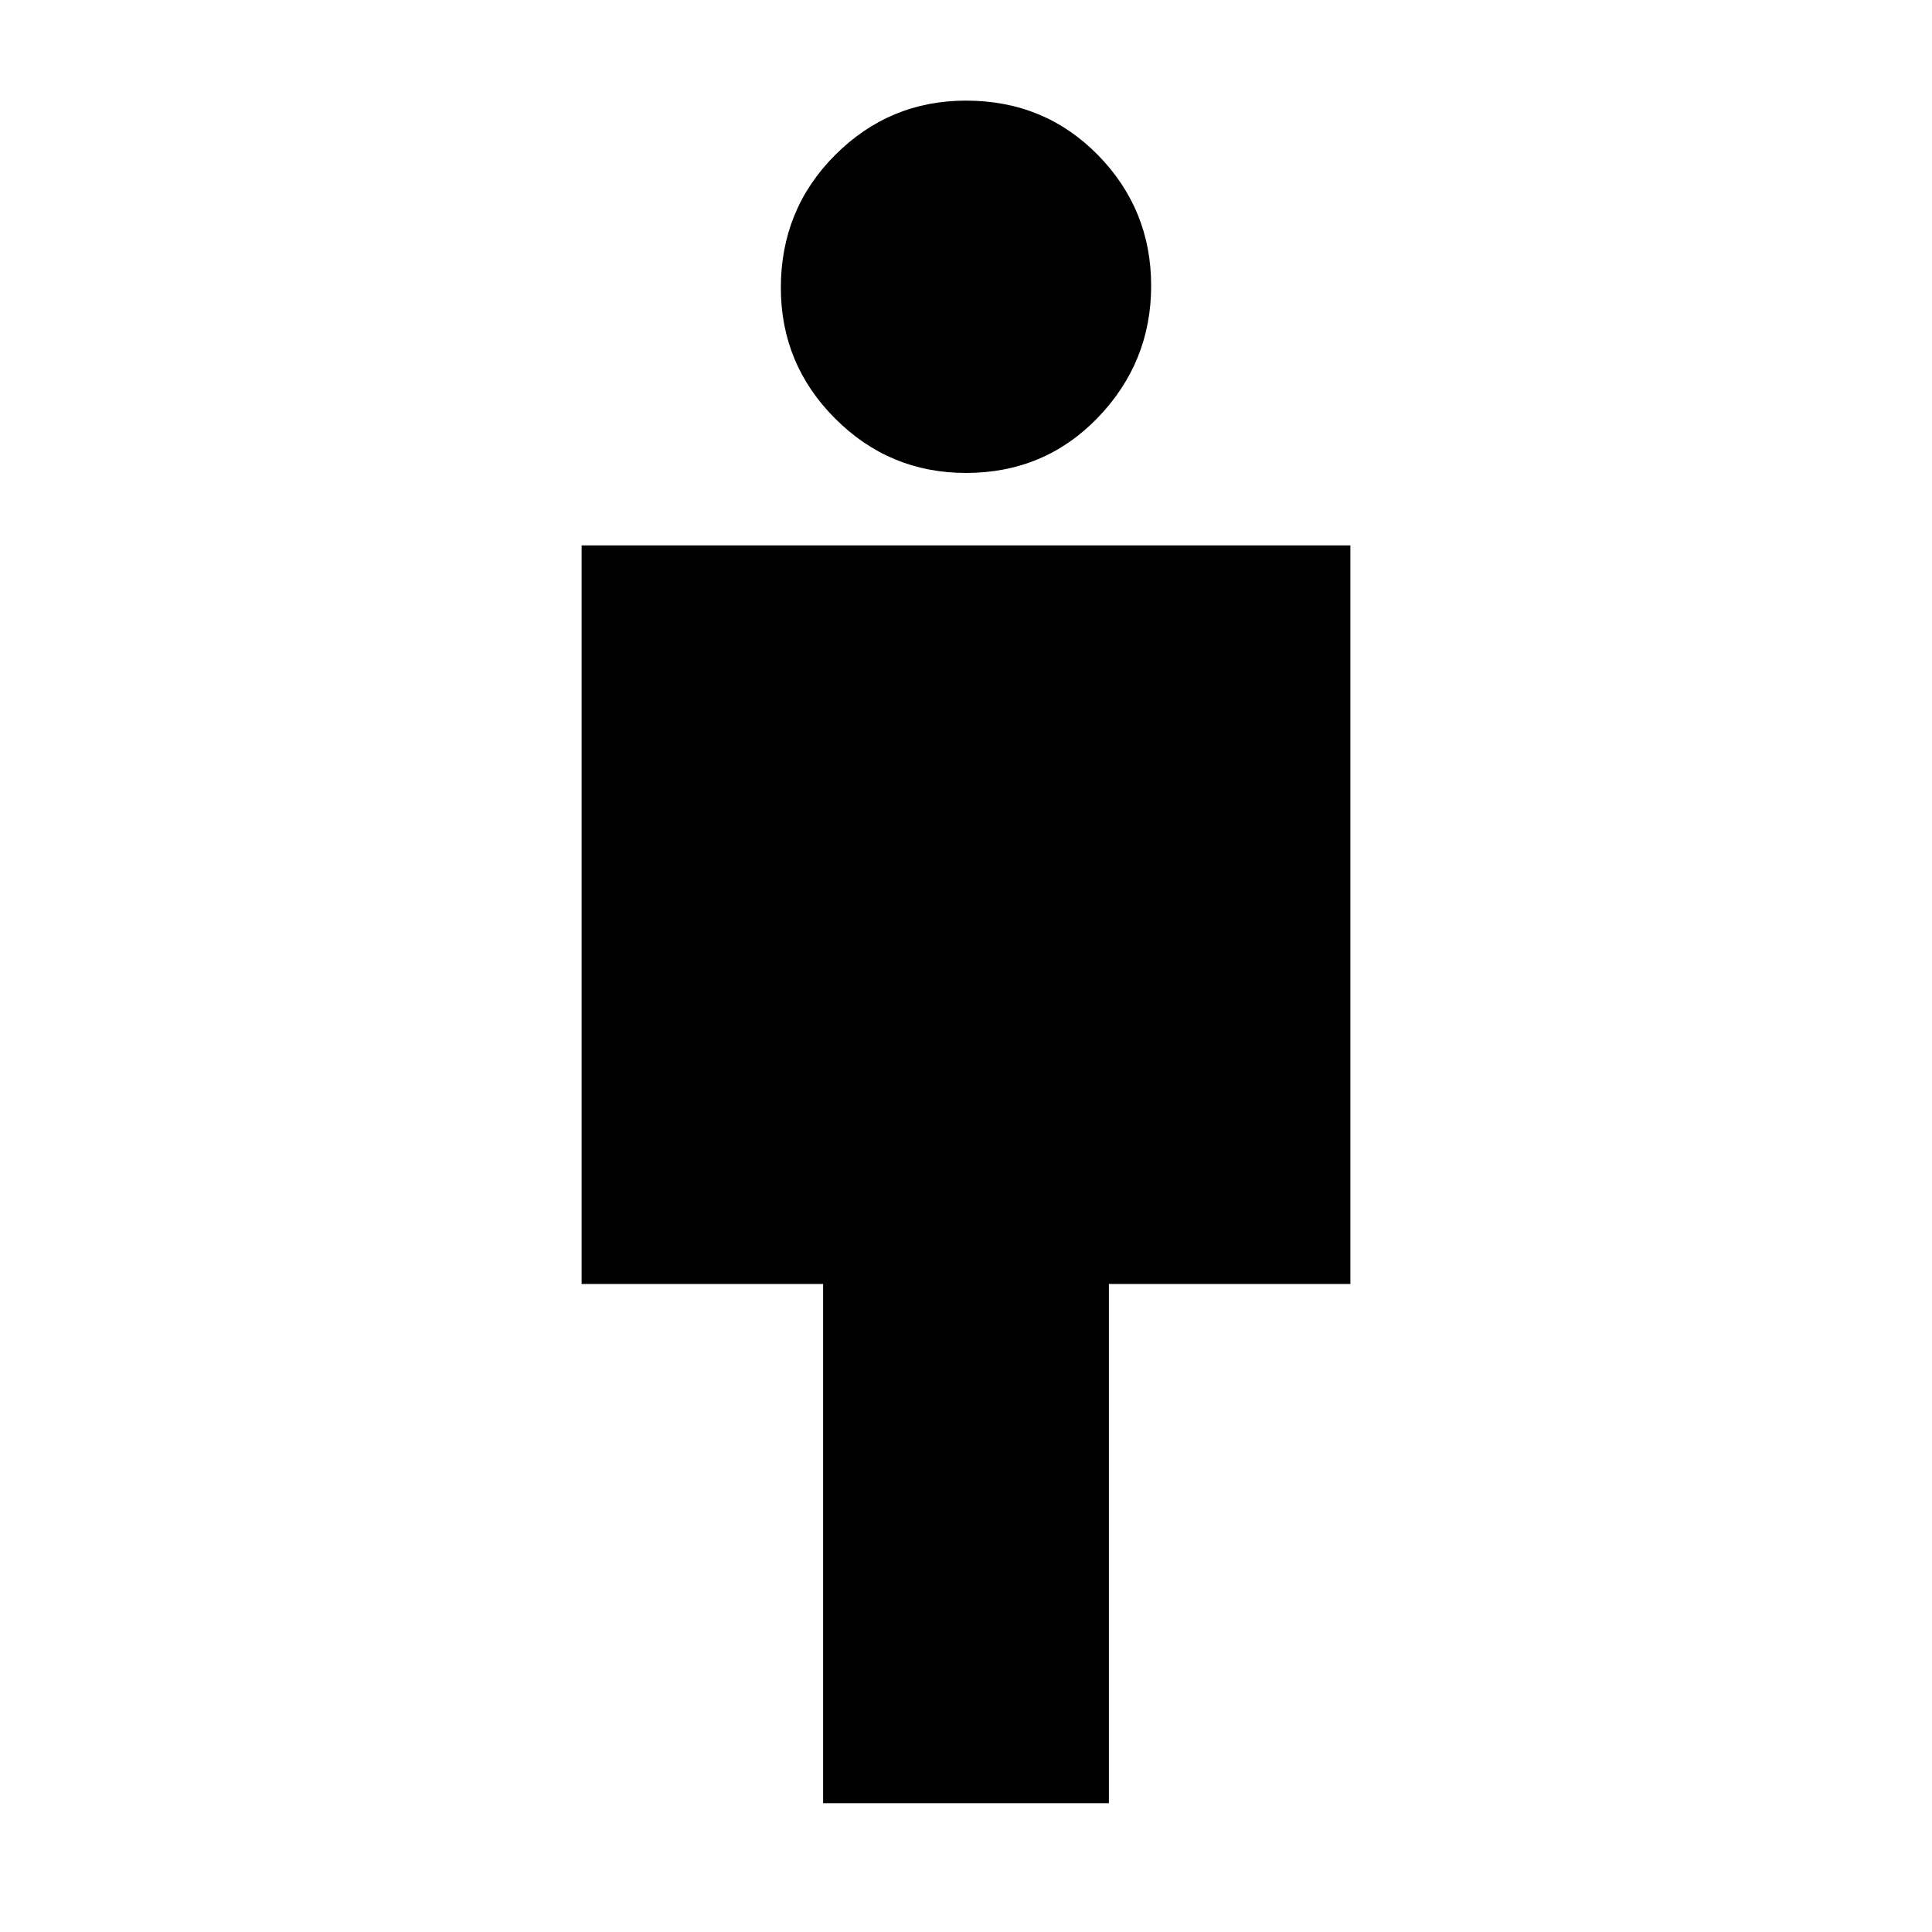 <svg xmlns="http://www.w3.org/2000/svg" height="24" width="24"><path d="M10.225 22.4v-6.45h-3V6.775h9.55v9.175h-3v6.45ZM12 5.875q-.95 0-1.625-.675T9.7 3.575q0-.975.675-1.65Q11.05 1.25 12 1.25q.975 0 1.638.675.662.675.662 1.625t-.662 1.638q-.663.687-1.638.687Z"/></svg>